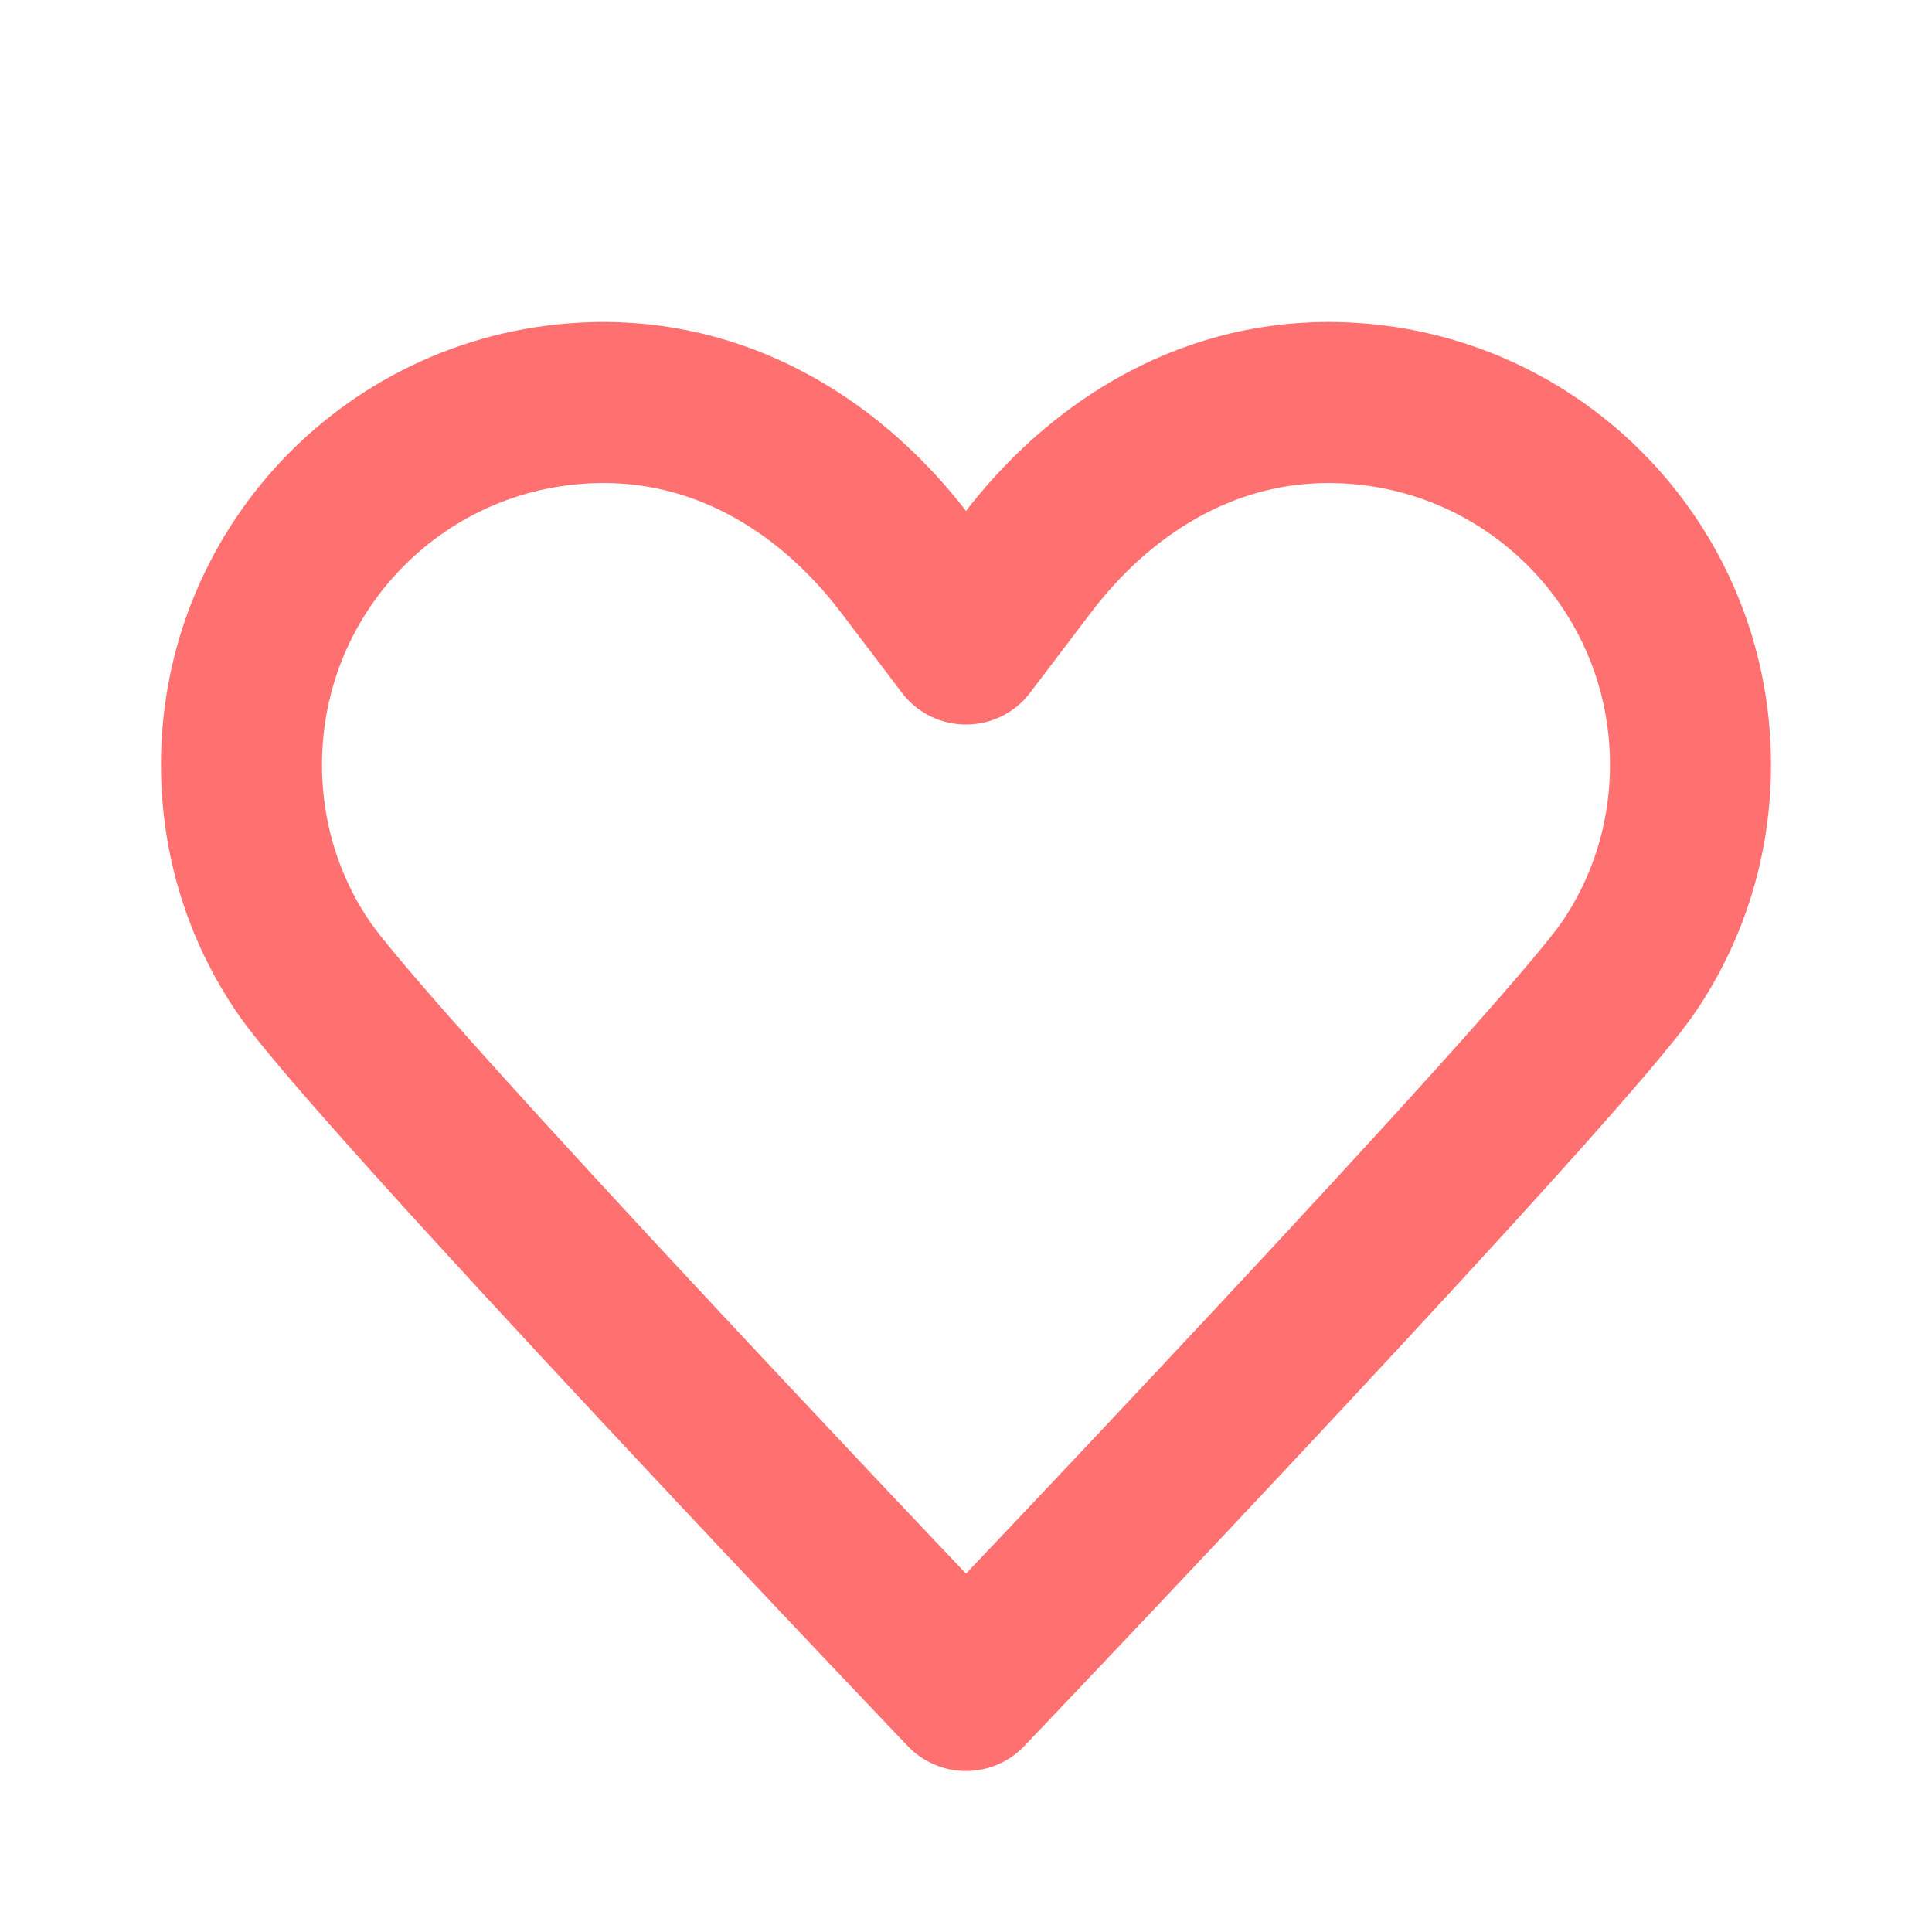 <svg width="32" height="32" viewBox="0 0 32 32" fill="none" xmlns="http://www.w3.org/2000/svg">
<path d="M16 10.667C16 10.667 16 10.667 14.987 9.333C13.813 7.787 12.08 6.667 10 6.667C6.68 6.667 4 9.347 4 12.667C4 13.907 4.373 15.053 5.013 16C6.093 17.613 16 28 16 28M16 10.667C16 10.667 16 10.667 17.013 9.333C18.187 7.787 19.92 6.667 22 6.667C25.32 6.667 28 9.347 28 12.667C28 13.907 27.627 15.053 26.987 16C25.907 17.613 16 28 16 28" stroke="#FF7070" stroke-width="2.667" stroke-linecap="round" stroke-linejoin="round"/>
</svg>
